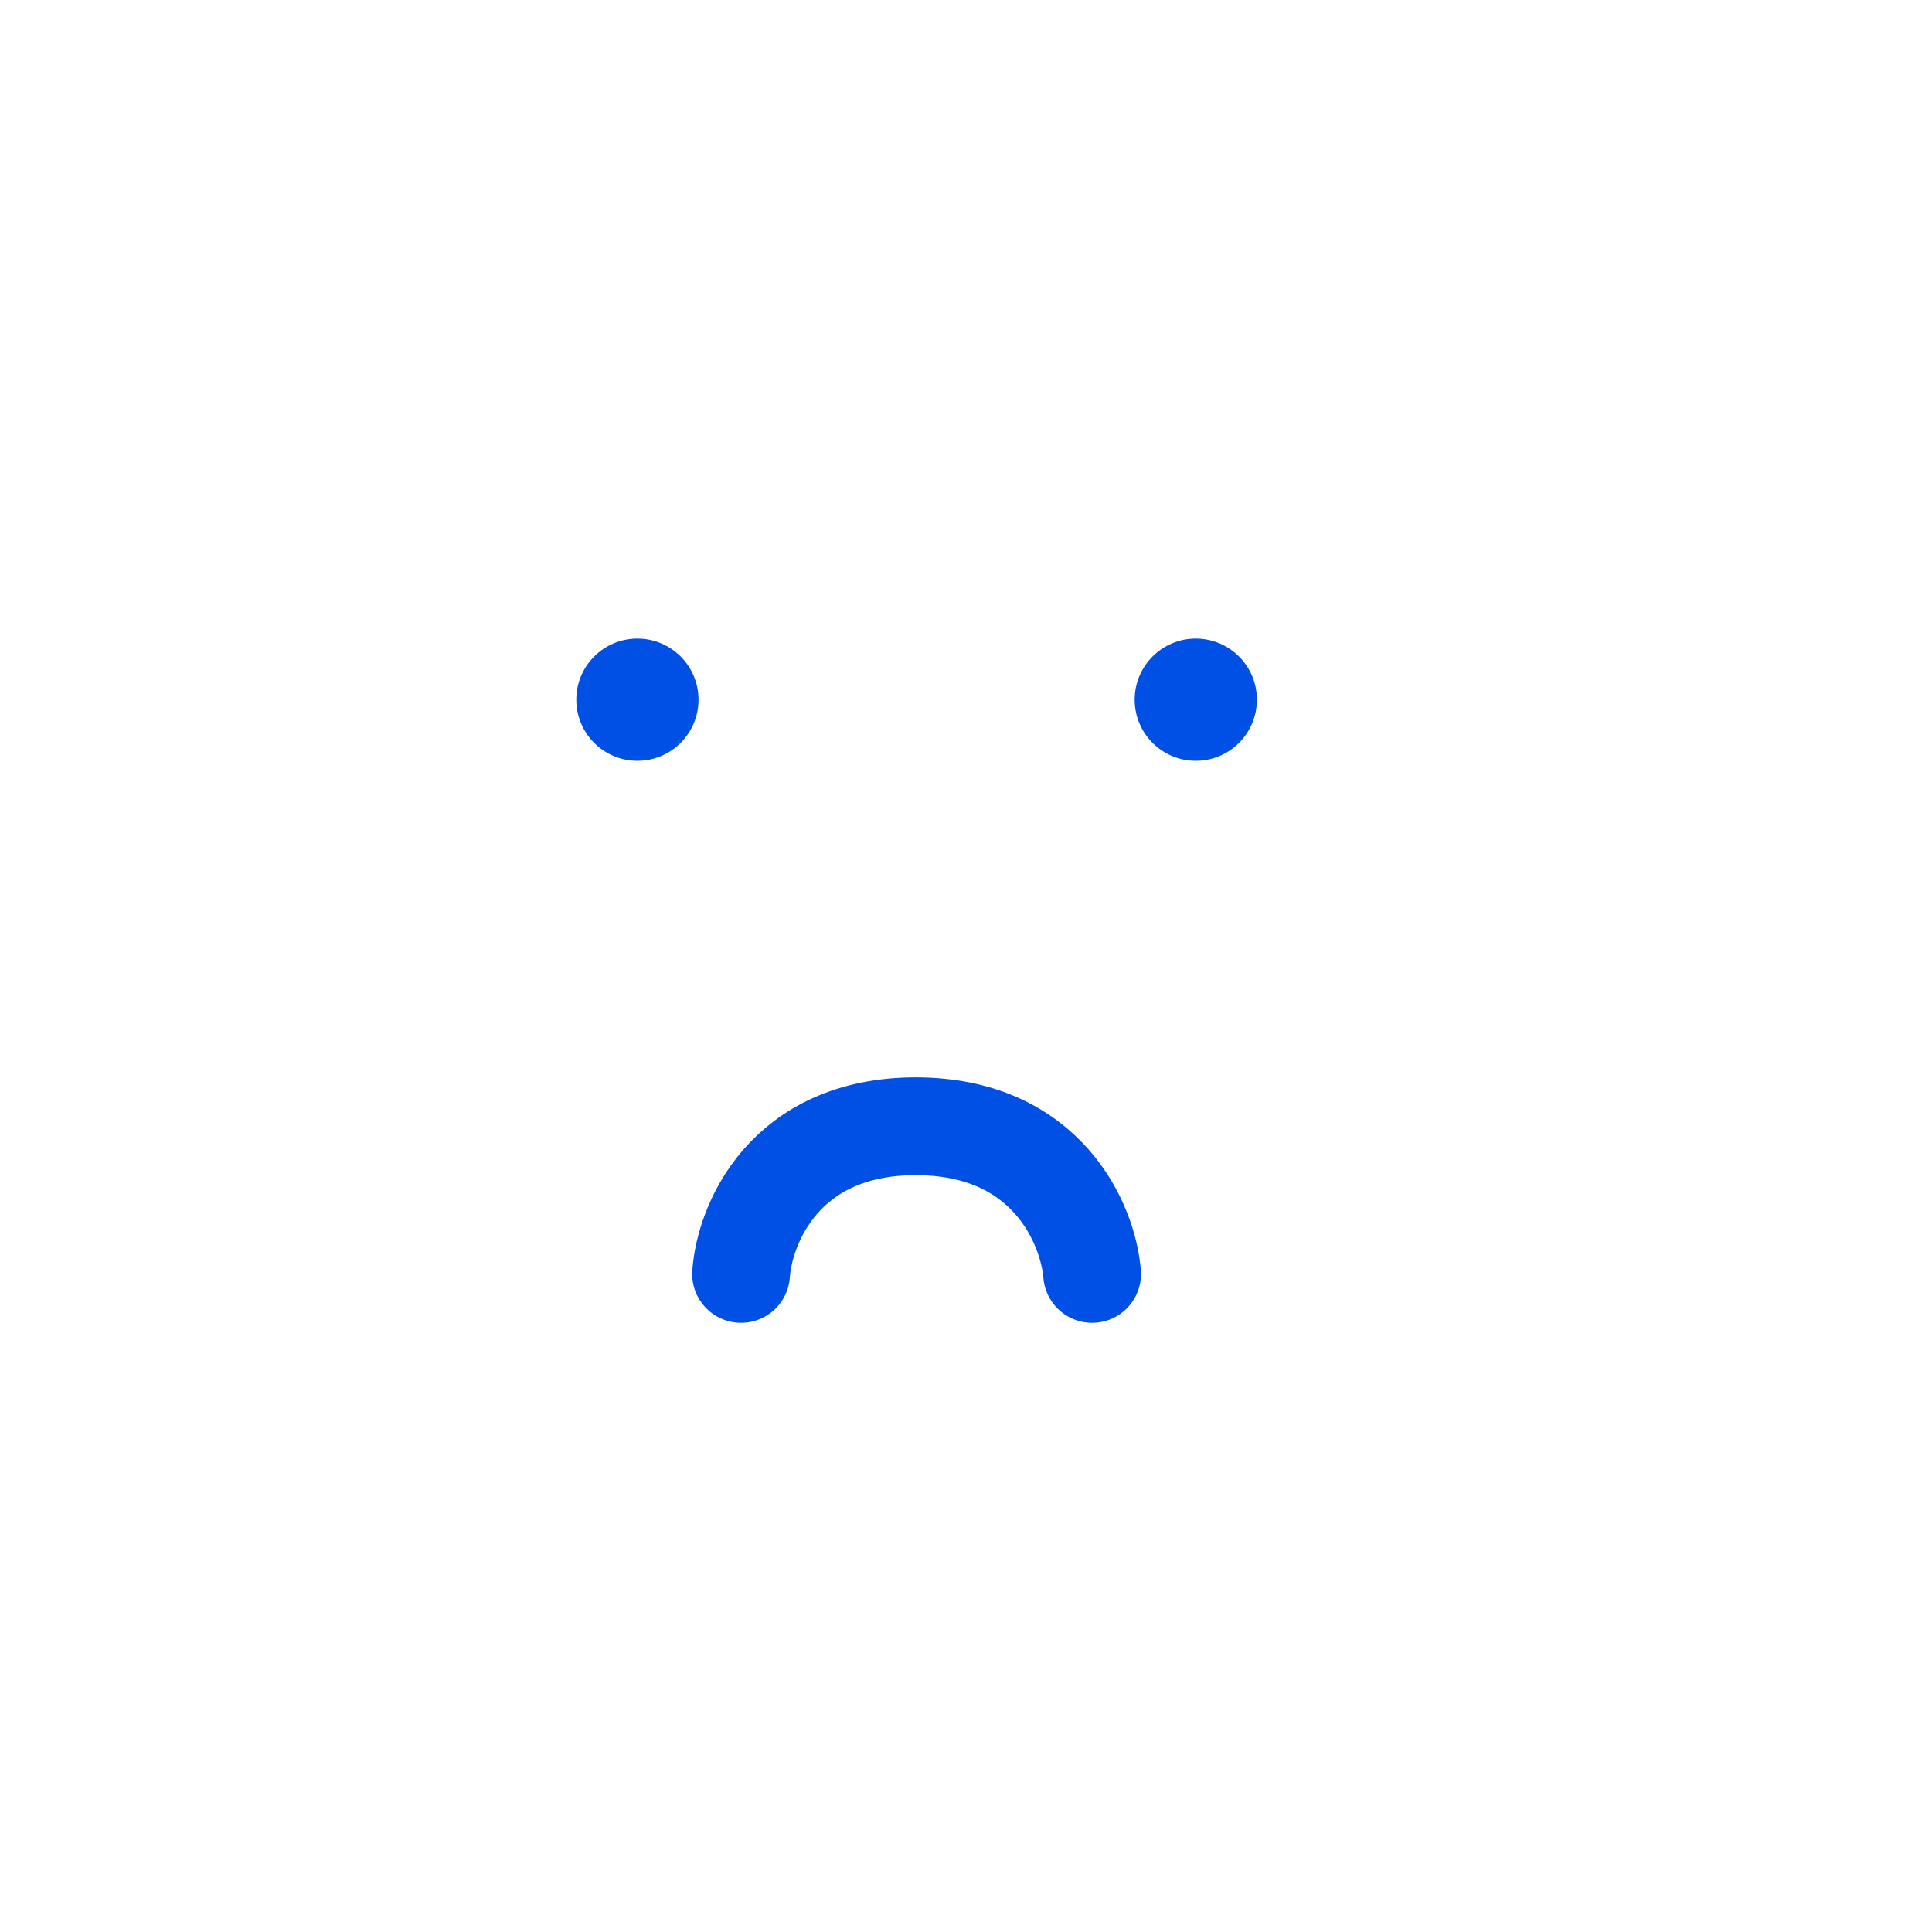 <svg width="130" height="130" viewBox="0 0 130 130" fill="none" xmlns="http://www.w3.org/2000/svg">
<g filter="url(#filter0_d_1033_244)">
<circle cx="61.676" cy="61.676" r="61.676" fill="white"/>
</g>
<circle cx="80.462" cy="47.081" r="4.112" fill="#0050E5"/>
<circle cx="42.89" cy="47.081" r="4.112" fill="#0050E5"/>
<path d="M49.865 85.719C50.093 82.407 52.764 75.784 61.618 75.784C70.473 75.784 73.219 82.407 73.486 85.719" stroke="#0050E5" stroke-width="6.579" stroke-linecap="round"/>
</svg>
